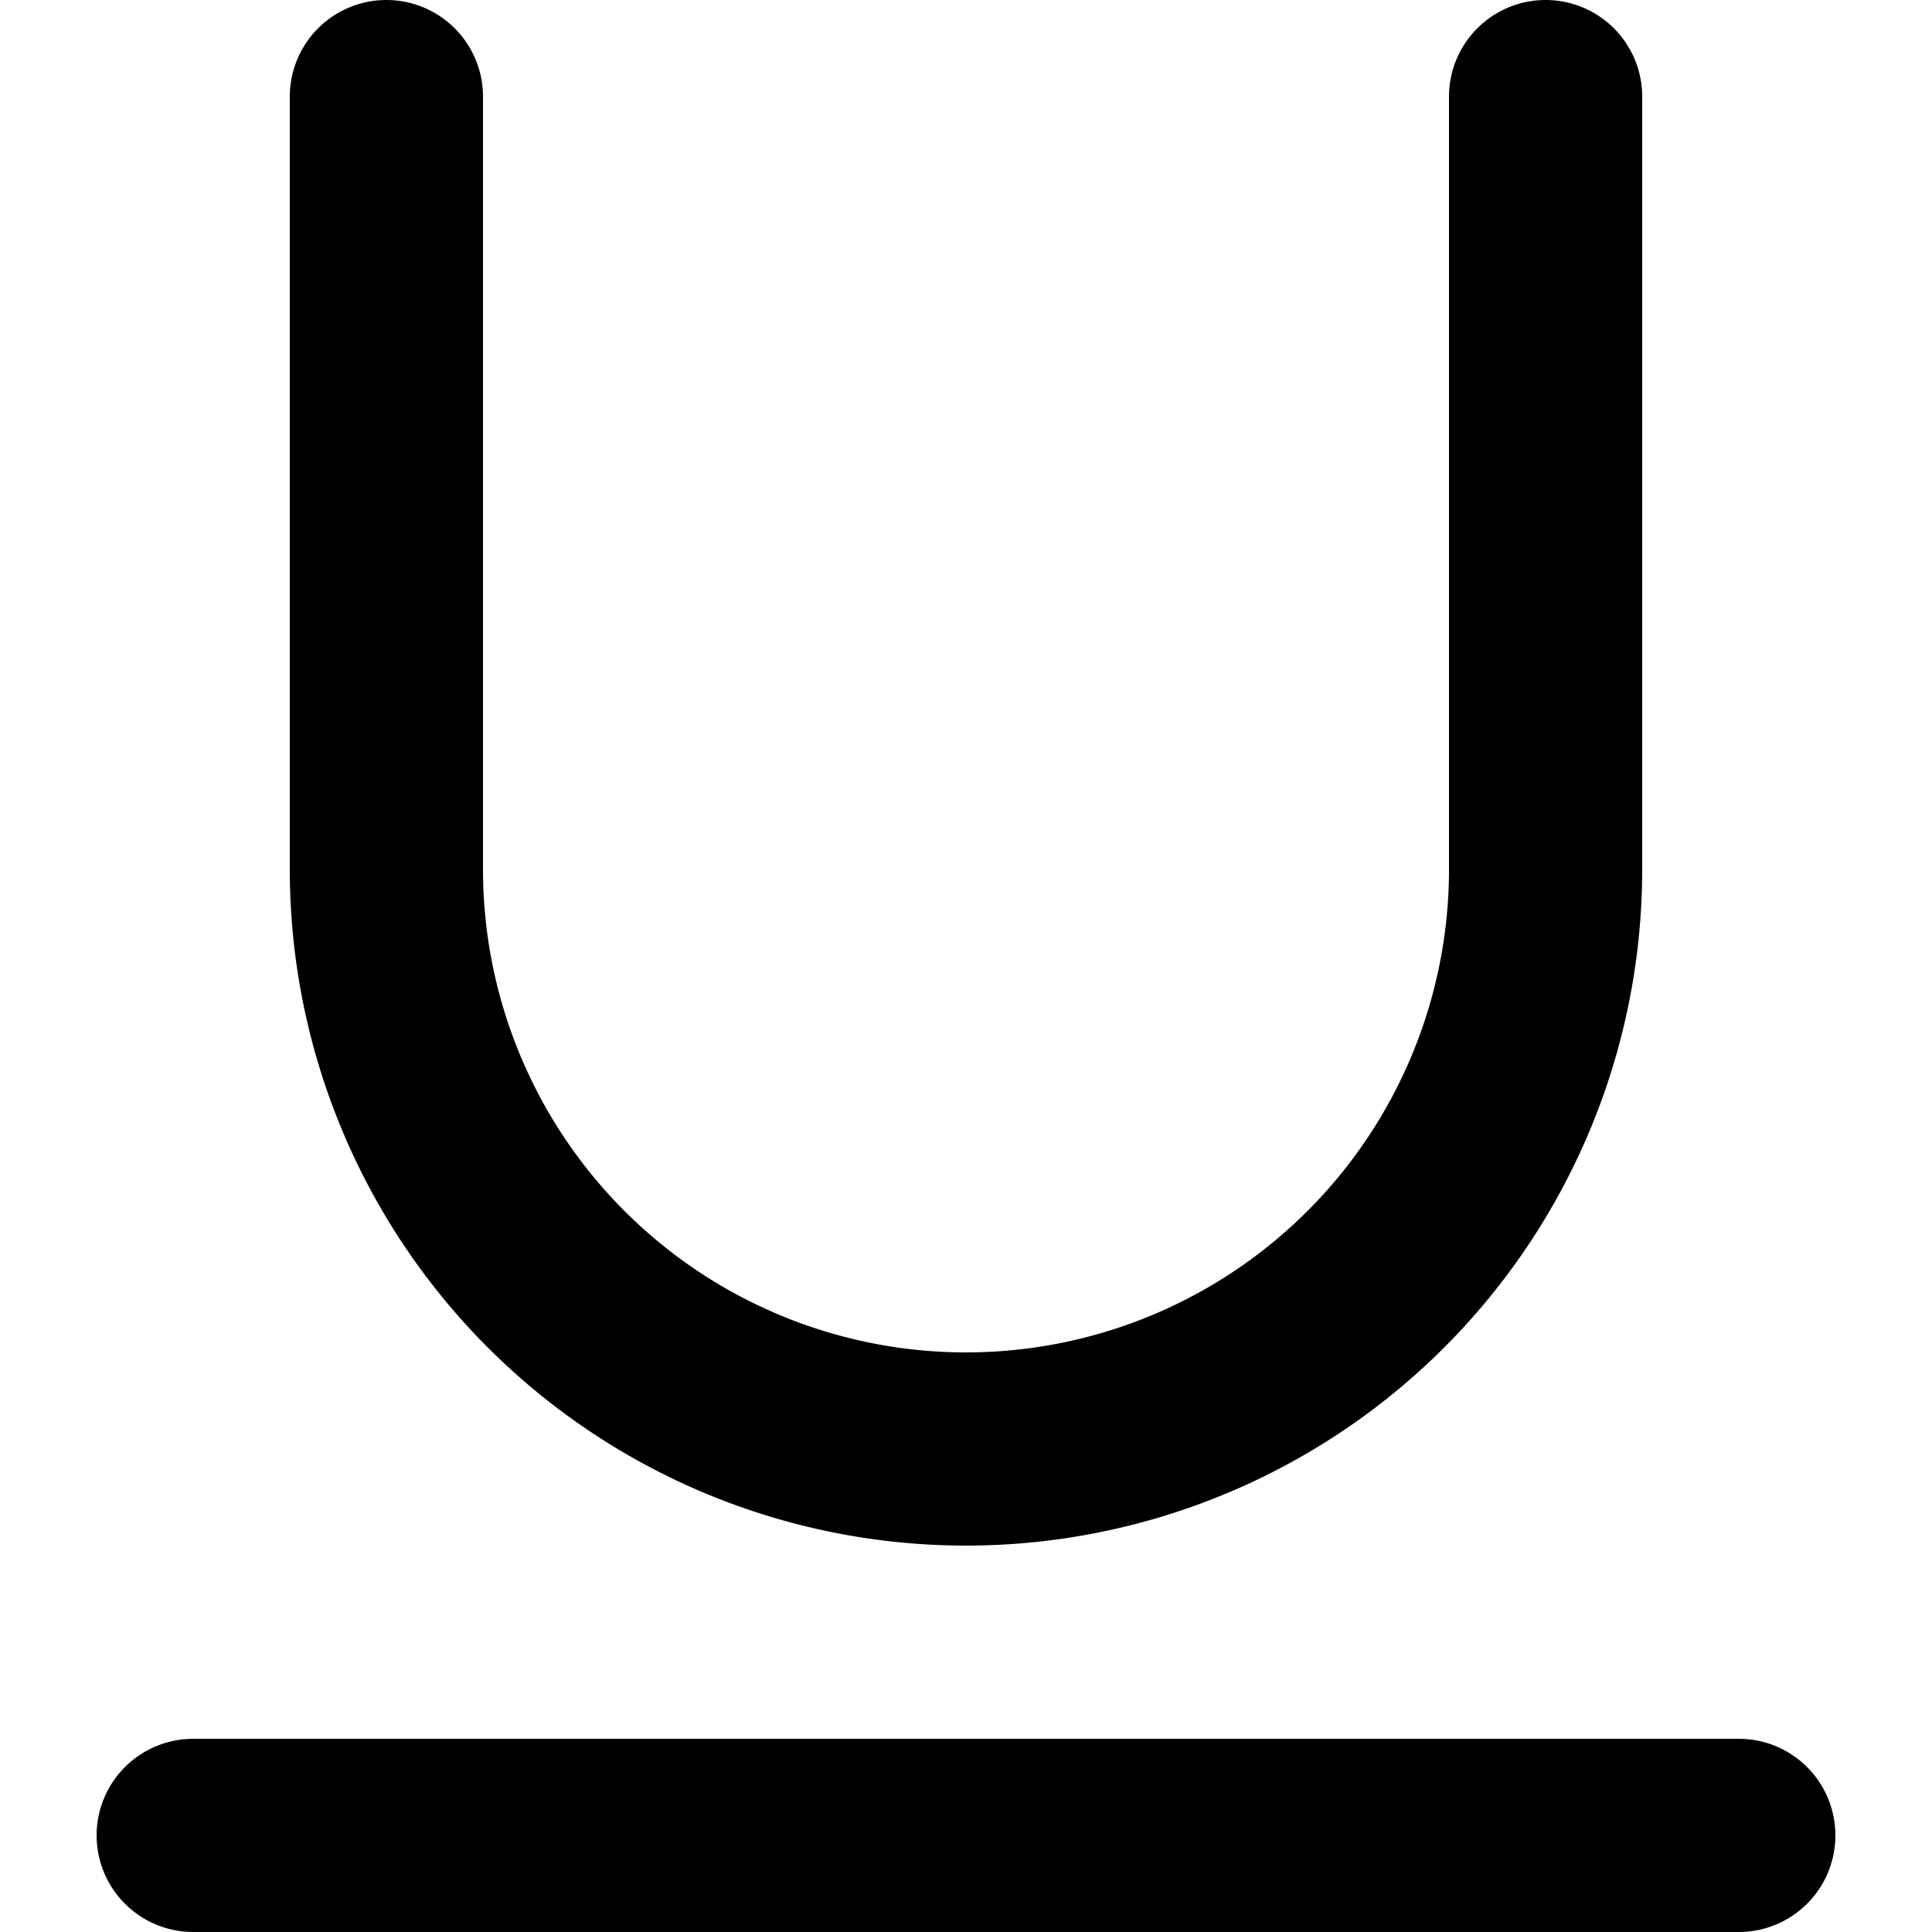 <svg viewBox="0 0 30 30" height="30" width="30" xmlns="http://www.w3.org/2000/svg"><g transform="matrix(3,0,0,3,0,0)"><path d="M1 9.5L9 9.5" fill="none" stroke="#000" stroke-linecap="round" stroke-linejoin="round"></path><path d="M2,.5v4a3,3,0,0,0,6,0V.5" fill="none" stroke="#000" stroke-linecap="round" stroke-linejoin="round"></path></g></svg>
